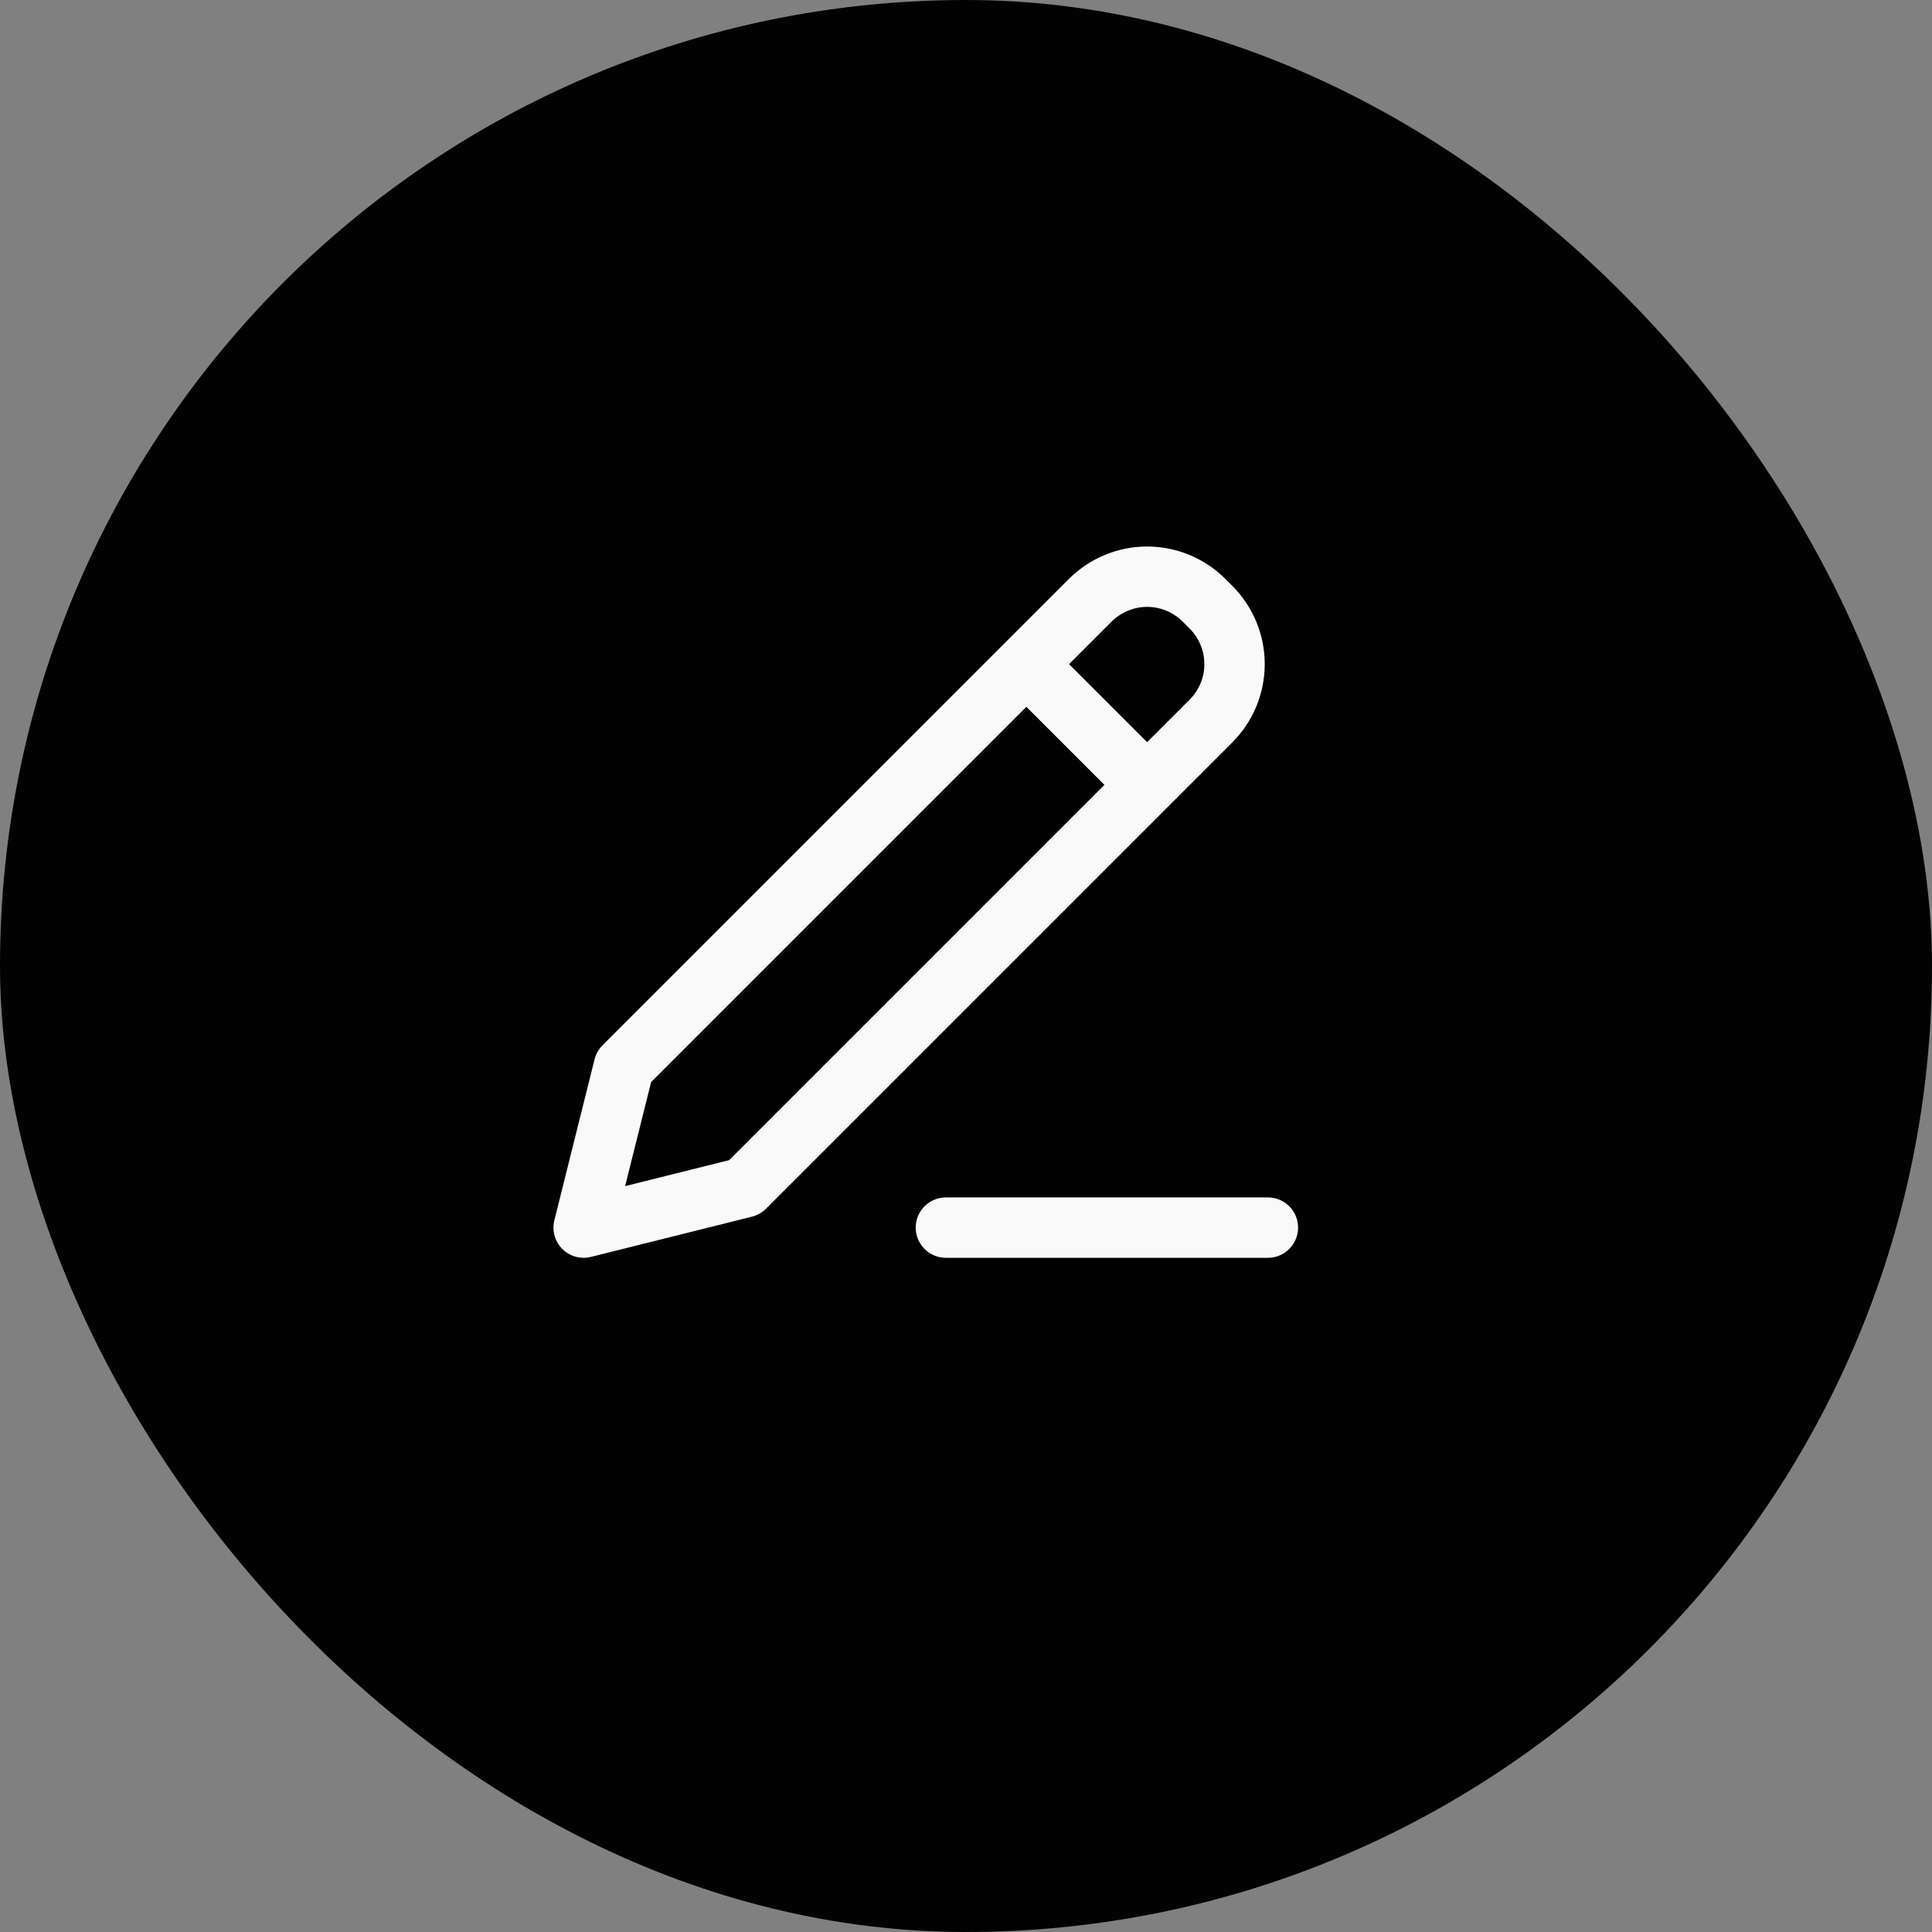 <svg width="32" height="32" viewBox="0 0 32 32" fill="none" xmlns="http://www.w3.org/2000/svg">
<rect x="0" y="0" width="32" height="32" fill="#808080" stroke="none"/>
<rect width="32" height="32" rx="16" fill="#020202"/>
<path d="M17 11L19 13M15.667 20.333H21M10.333 17.667L9.667 20.333L12.333 19.667L20.057 11.943C20.307 11.693 20.448 11.354 20.448 11C20.448 10.646 20.307 10.307 20.057 10.057L19.943 9.943C19.693 9.693 19.354 9.552 19 9.552C18.646 9.552 18.308 9.693 18.057 9.943L10.333 17.667Z" stroke="#F9F9F9" stroke-linecap="round" stroke-linejoin="round"/>
</svg>
